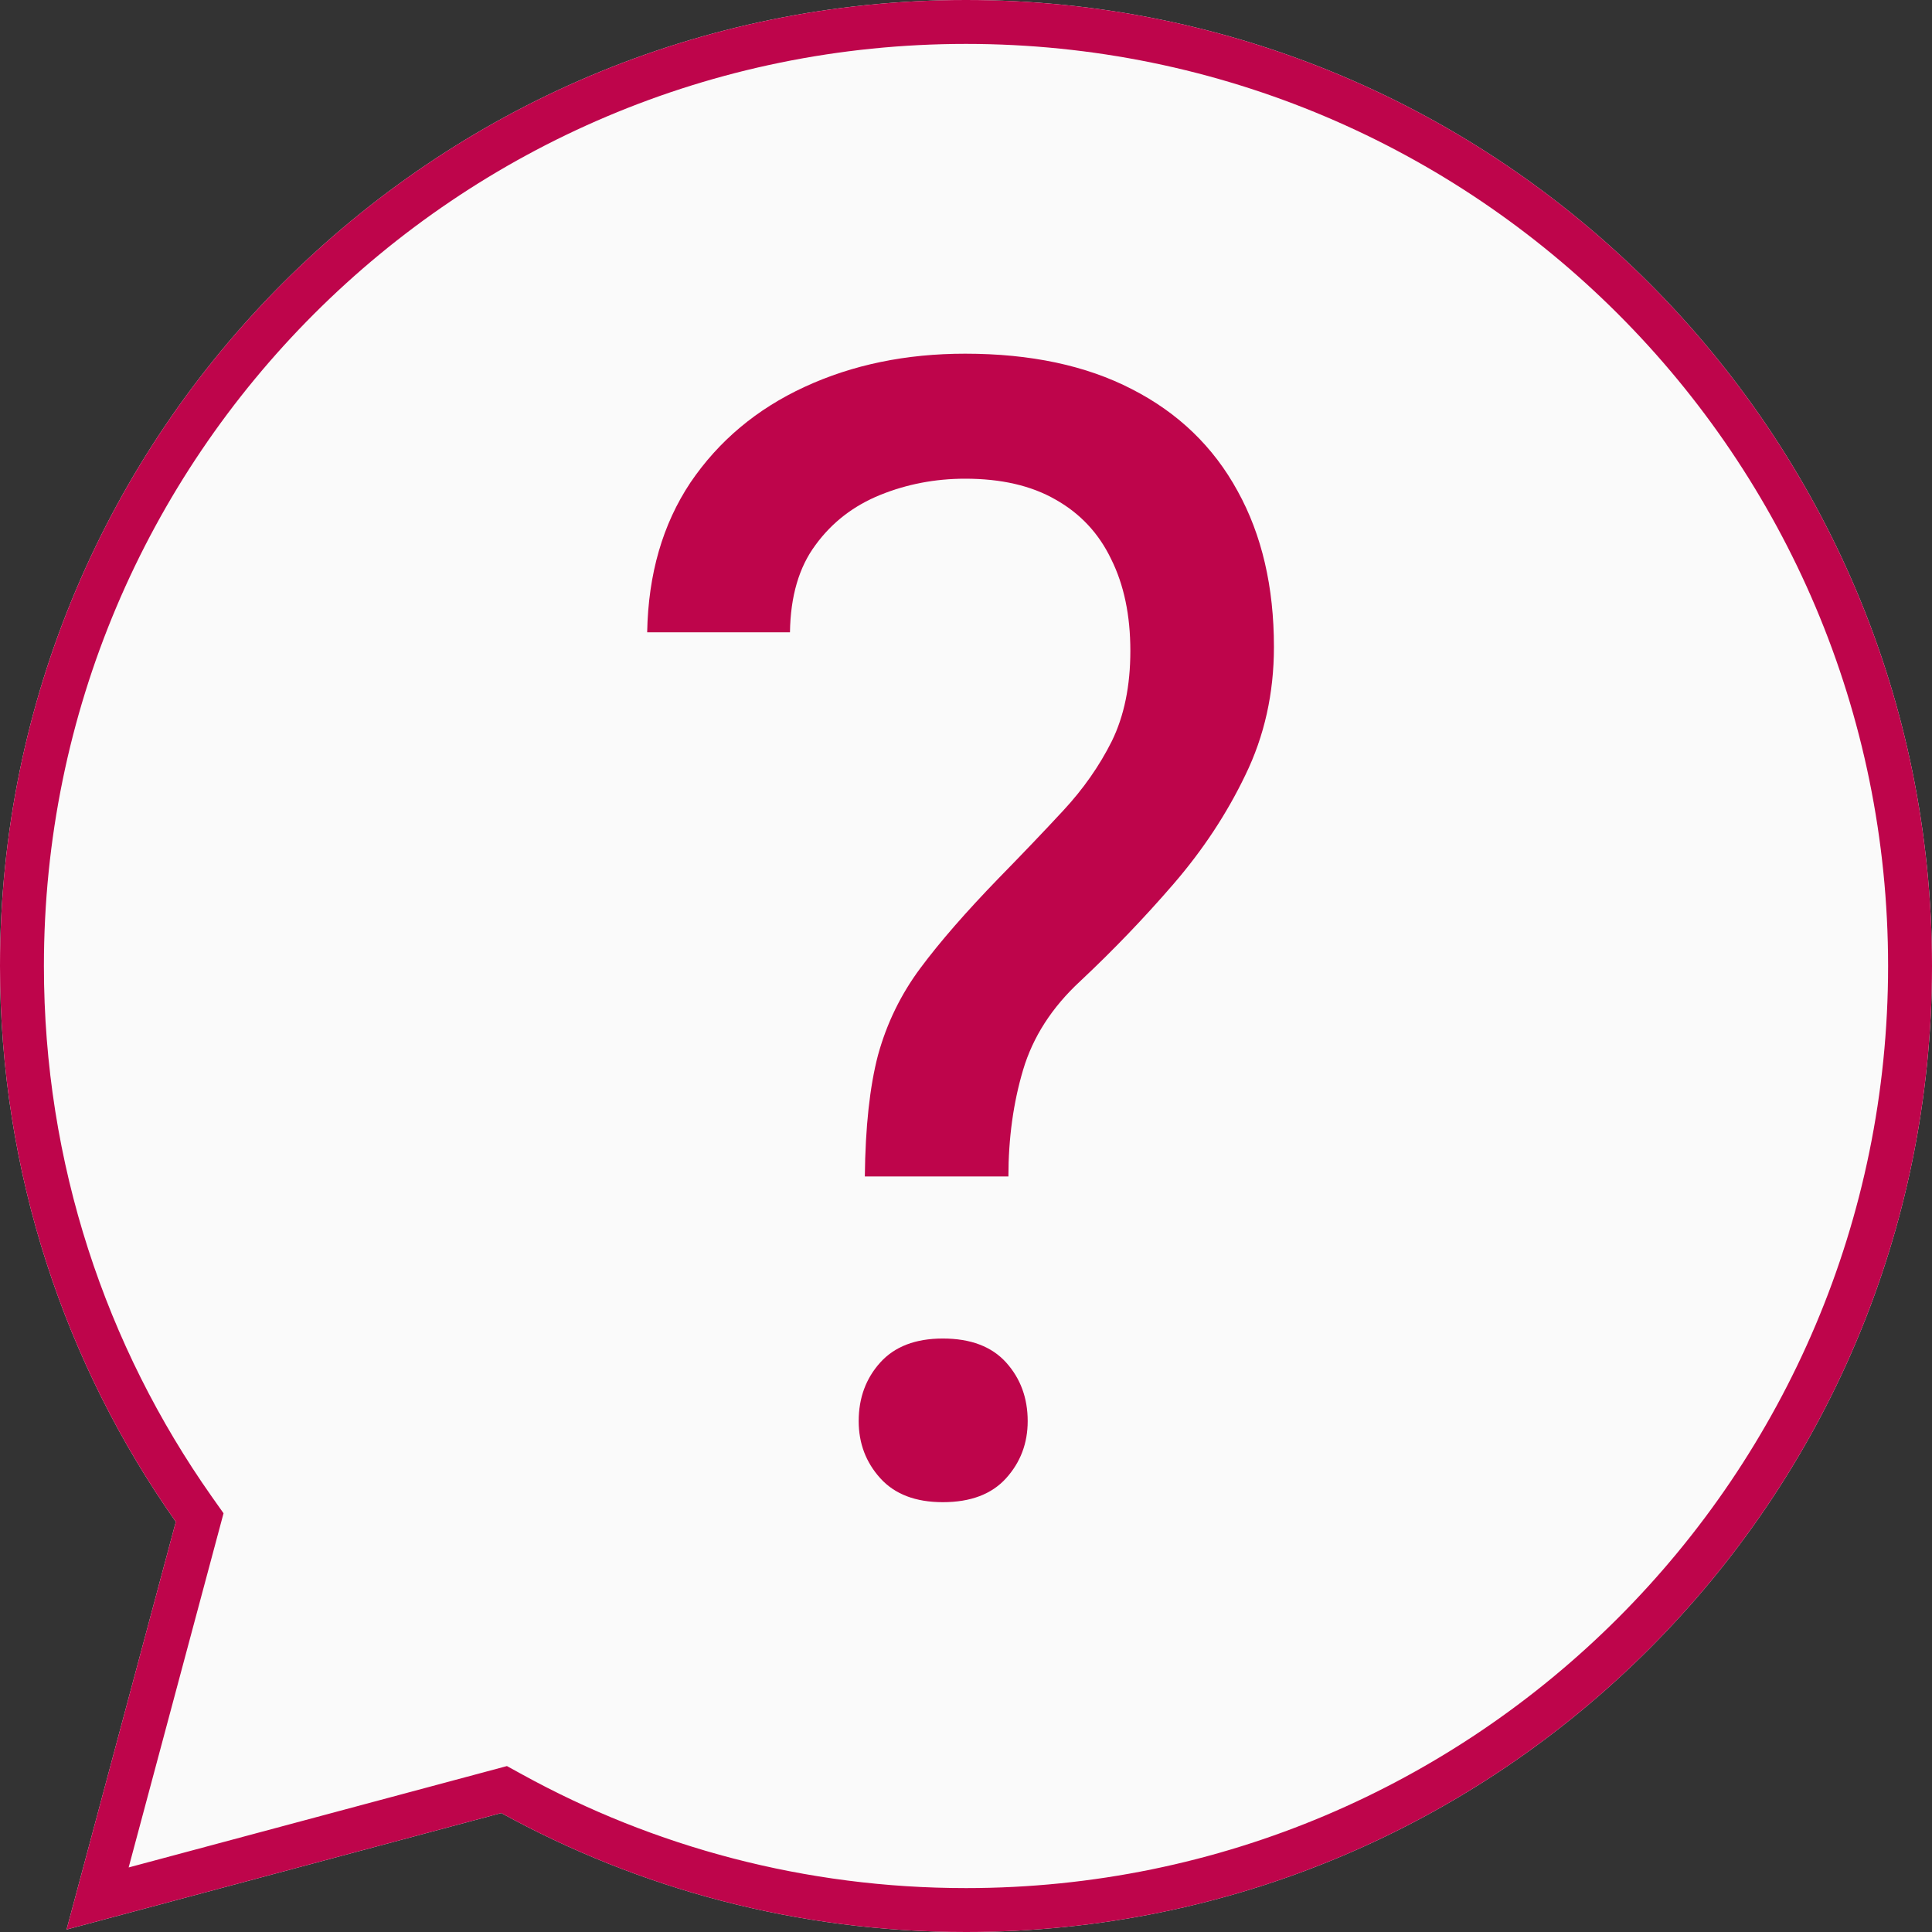 <svg width="44" height="44" viewBox="0 0 44 44" fill="none" xmlns="http://www.w3.org/2000/svg">
<rect x="0" y="0" width="44" height="44" fill="#333333" stroke="none"/>
<path fill-rule="evenodd" clip-rule="evenodd" d="M22 44C34.15 44 44 34.15 44 22C44 9.85 34.15 0 22 0C9.85 0 0 9.85 0 22C0 26.712 1.481 31.078 4.004 34.658L1.516 43.944L11.416 41.291C14.556 43.018 18.163 44 22 44Z" fill="#FAFAFA"/>
<path fill-rule="evenodd" clip-rule="evenodd" d="M5.091 34.464L2.93 42.53L11.545 40.221L11.898 40.415C14.894 42.062 18.336 43 22 43C33.598 43 43 33.598 43 22C43 10.402 33.598 1 22 1C10.402 1 1 10.402 1 22C1 26.499 2.414 30.665 4.821 34.082L5.091 34.464ZM1.516 43.944L4.004 34.658C1.481 31.078 0 26.712 0 22C0 9.85 9.85 0 22 0C34.15 0 44 9.85 44 22C44 34.15 34.15 44 22 44C18.163 44 14.556 43.018 11.416 41.291L1.516 43.944Z" fill="#BE054B"/>
<path d="M22.966 26.793H19.696C19.708 25.668 19.808 24.748 19.995 24.033C20.194 23.307 20.517 22.645 20.962 22.047C21.407 21.449 21.999 20.77 22.737 20.008C23.276 19.457 23.769 18.941 24.214 18.461C24.671 17.969 25.04 17.441 25.321 16.879C25.602 16.305 25.743 15.619 25.743 14.822C25.743 14.014 25.597 13.316 25.304 12.73C25.023 12.145 24.601 11.693 24.038 11.377C23.487 11.06 22.802 10.902 21.981 10.902C21.302 10.902 20.657 11.025 20.048 11.271C19.439 11.518 18.946 11.898 18.571 12.414C18.196 12.918 18.003 13.58 17.991 14.4H14.739C14.763 13.076 15.091 11.94 15.724 10.99C16.368 10.041 17.235 9.314 18.325 8.811C19.415 8.307 20.634 8.055 21.981 8.055C23.47 8.055 24.735 8.324 25.778 8.863C26.833 9.402 27.636 10.176 28.186 11.184C28.737 12.18 29.013 13.363 29.013 14.734C29.013 15.789 28.796 16.762 28.362 17.652C27.94 18.531 27.395 19.357 26.727 20.131C26.06 20.904 25.351 21.643 24.601 22.346C23.956 22.943 23.523 23.617 23.3 24.367C23.077 25.117 22.966 25.926 22.966 26.793ZM19.556 32.365C19.556 31.838 19.72 31.393 20.048 31.029C20.376 30.666 20.851 30.484 21.472 30.484C22.105 30.484 22.585 30.666 22.913 31.029C23.241 31.393 23.405 31.838 23.405 32.365C23.405 32.869 23.241 33.303 22.913 33.666C22.585 34.029 22.105 34.211 21.472 34.211C20.851 34.211 20.376 34.029 20.048 33.666C19.72 33.303 19.556 32.869 19.556 32.365Z" fill="#BE054B"/>
</svg>
